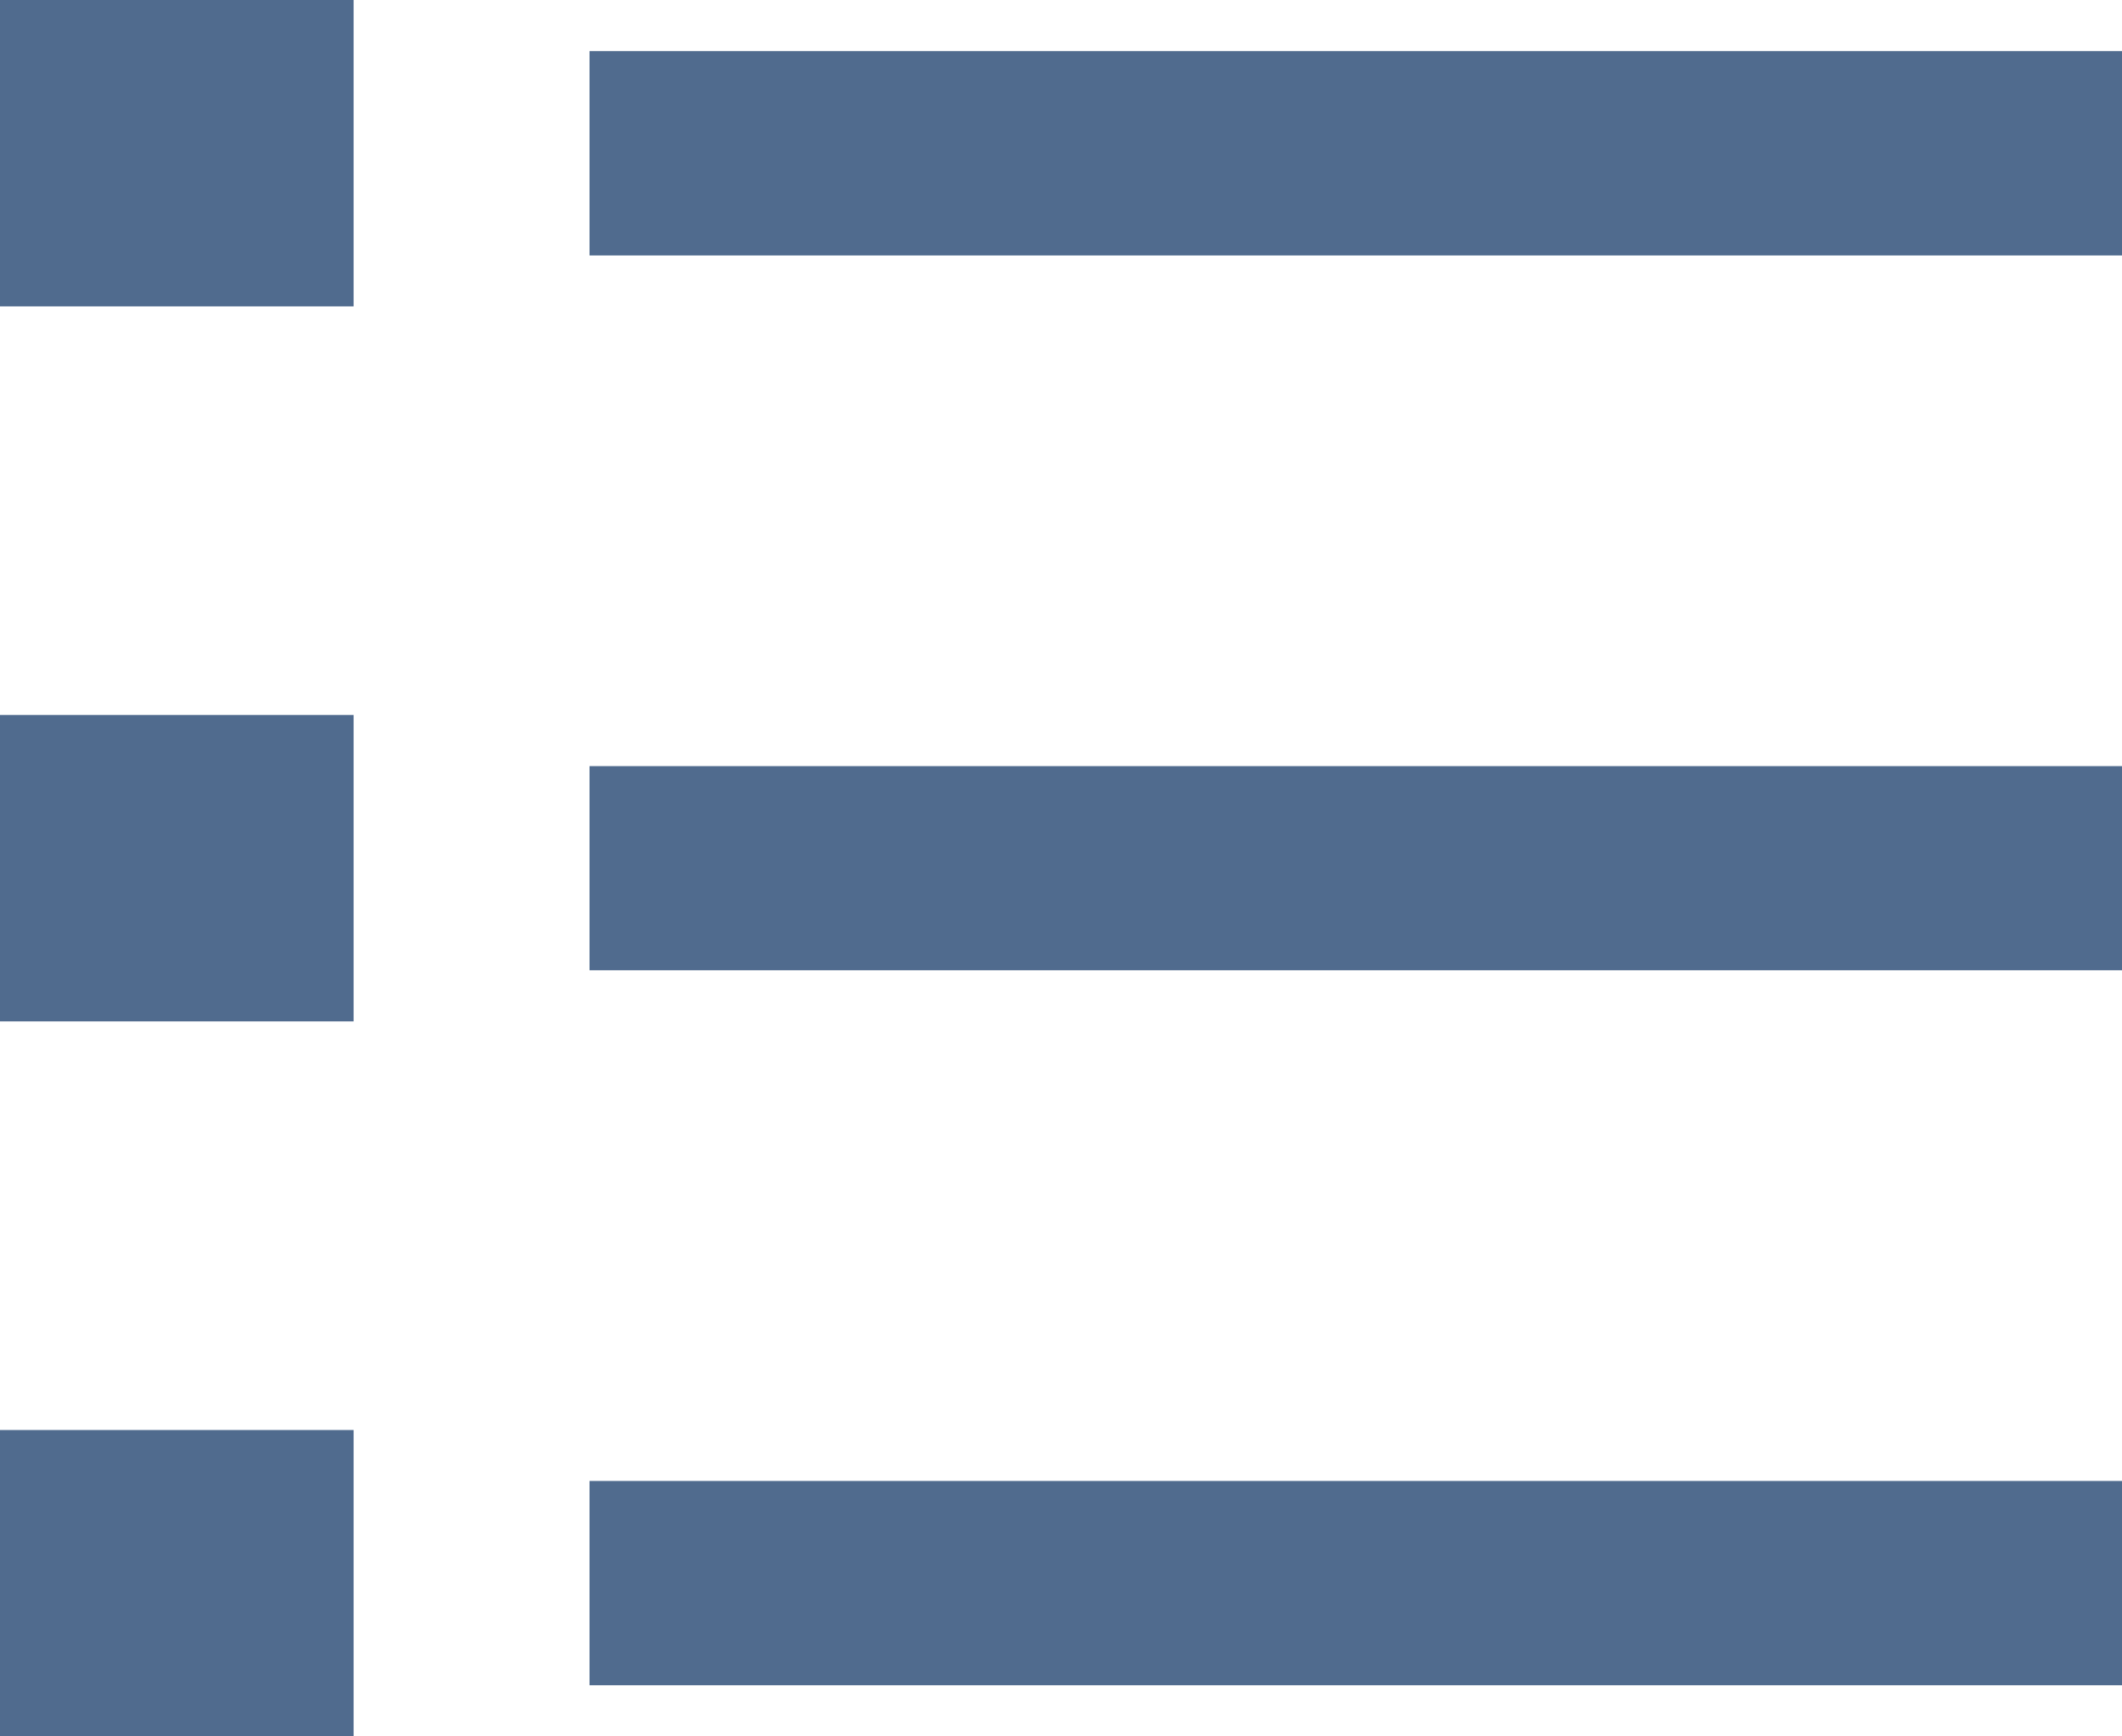 <svg width="11" height="9" viewBox="0 0 11 9" fill="none" xmlns="http://www.w3.org/2000/svg">
<path d="M3.056 0.265H11V1.324H3.056V0.265ZM0 0H1.833V1.588H0V0ZM0 3.706H1.833V5.294H0V3.706ZM0 7.412H1.833V9H0V7.412ZM3.056 3.971H11V5.029H3.056V3.971ZM3.056 7.676H11V8.735H3.056V7.676Z" fill="#506B8E"/>
</svg>
